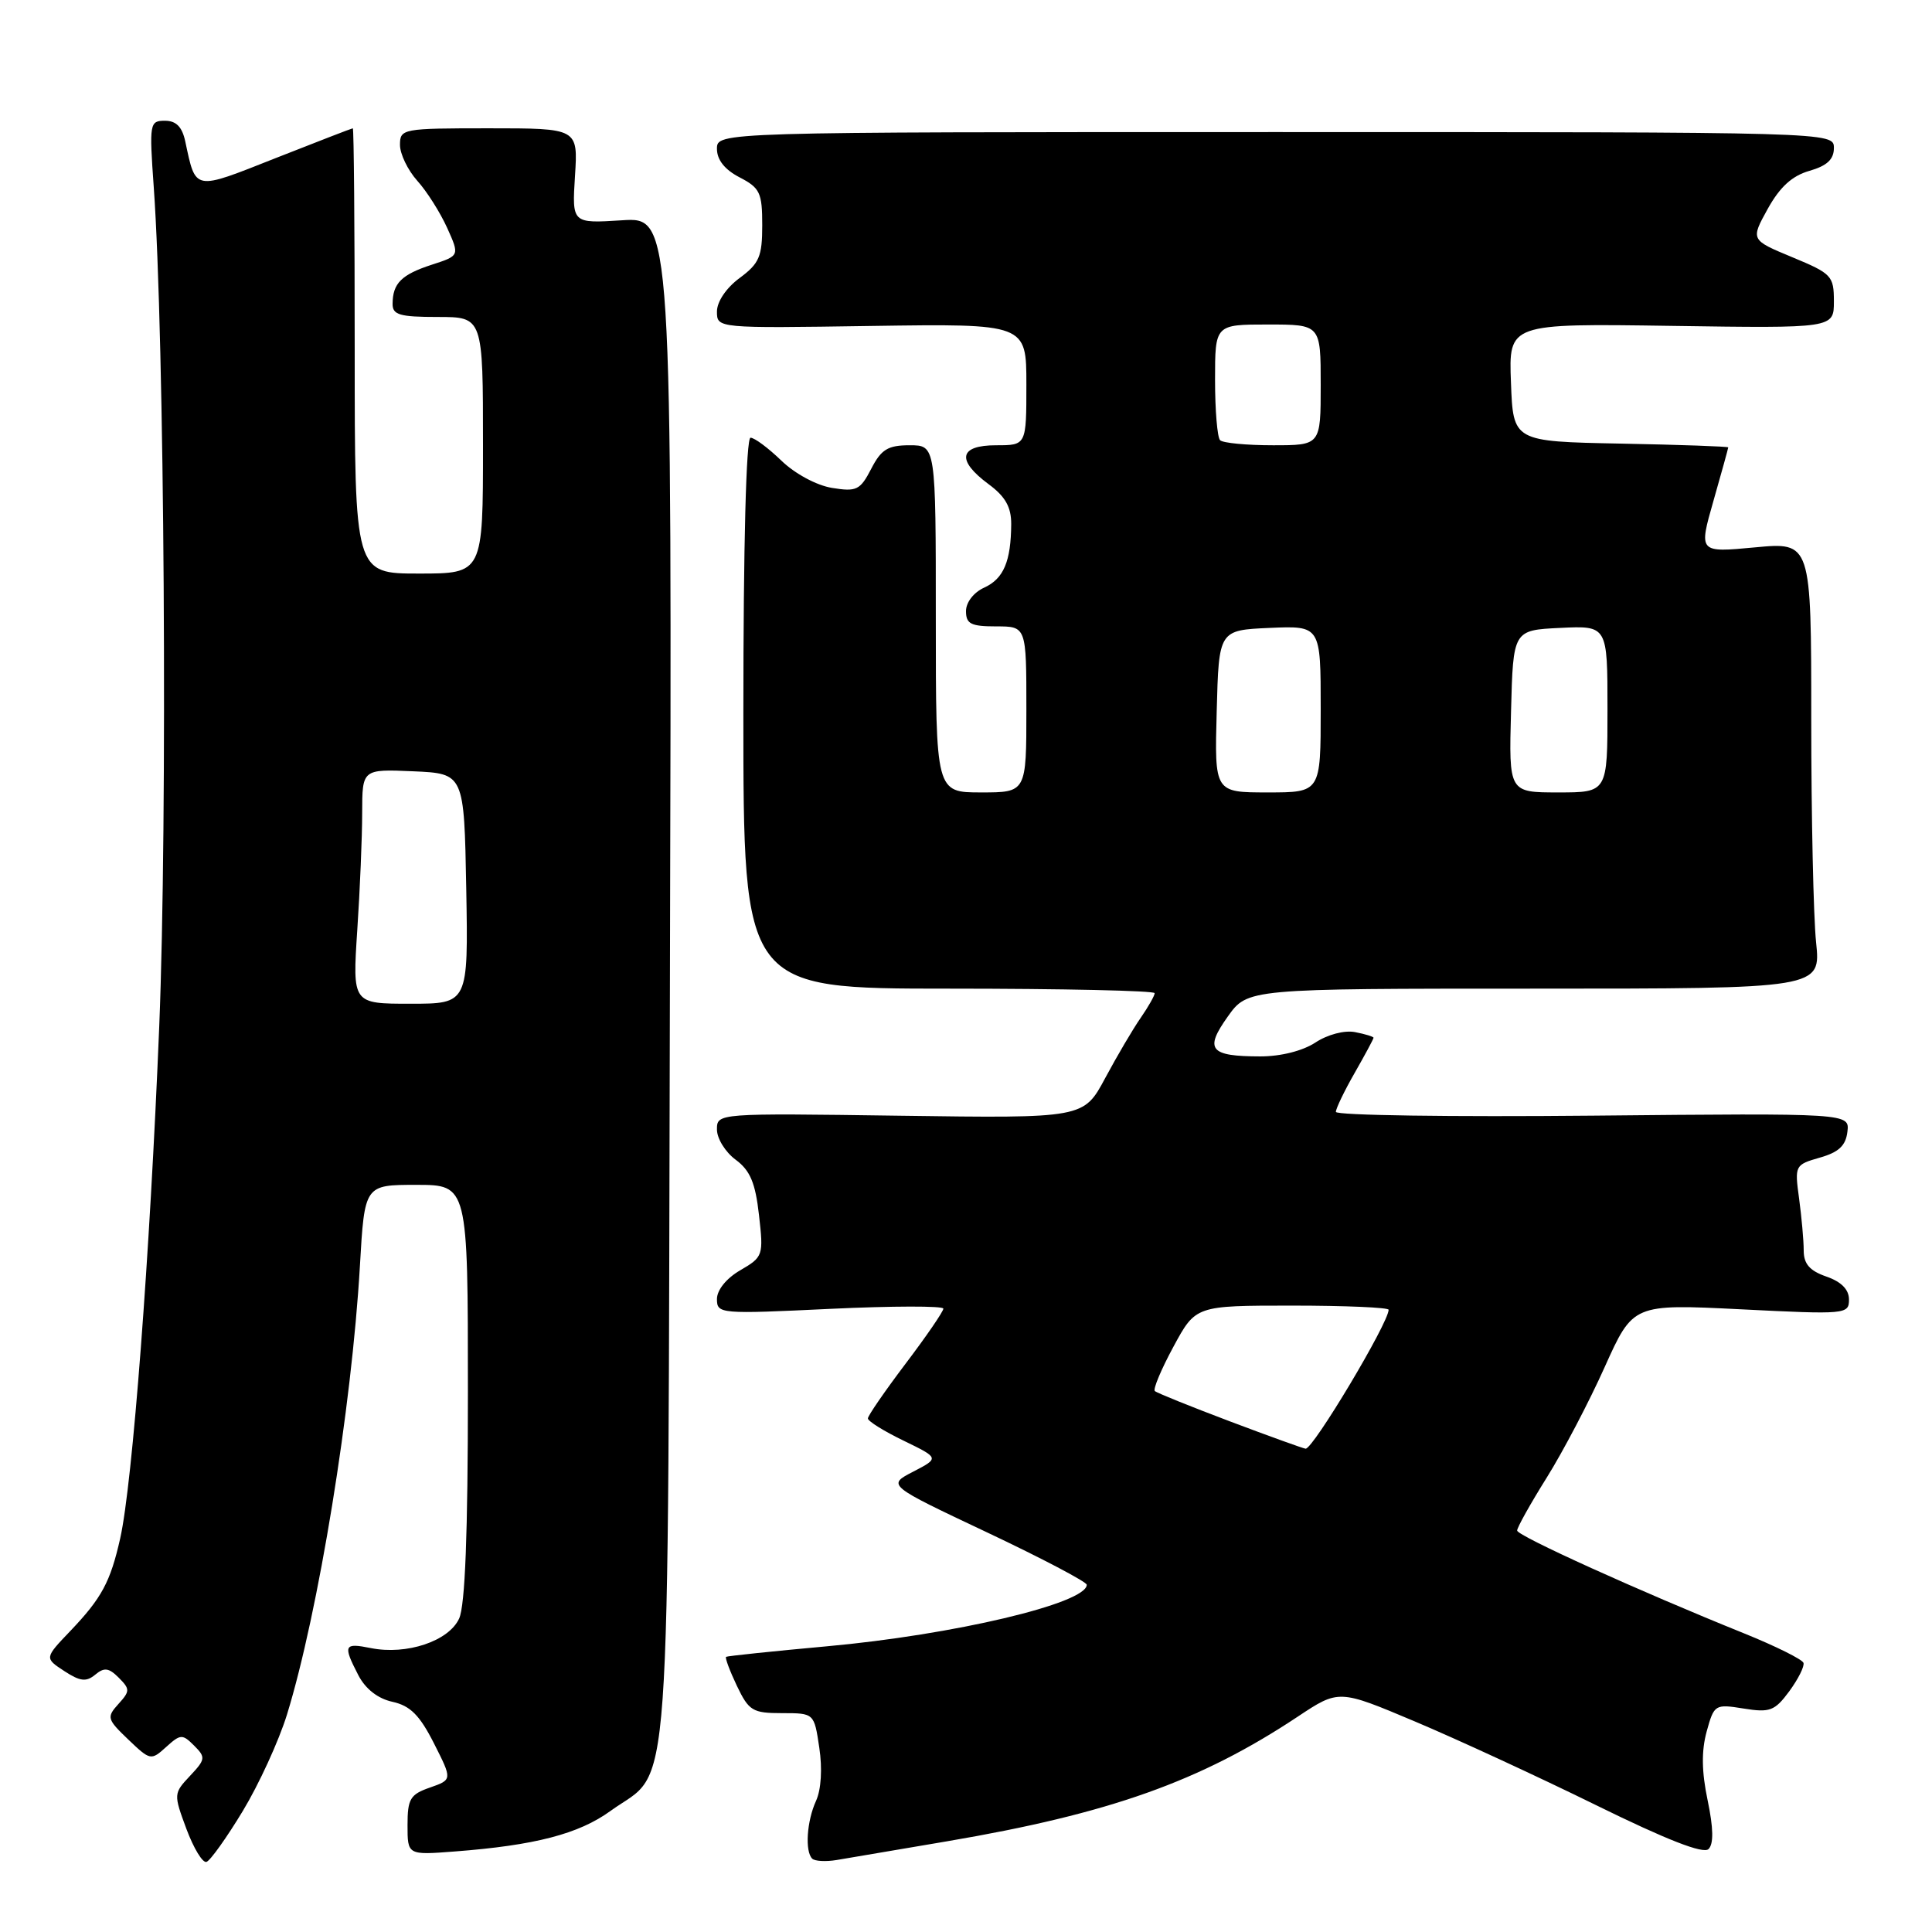 <?xml version="1.0" encoding="UTF-8" standalone="no"?>
<!DOCTYPE svg PUBLIC "-//W3C//DTD SVG 1.1//EN" "http://www.w3.org/Graphics/SVG/1.1/DTD/svg11.dtd" >
<svg xmlns="http://www.w3.org/2000/svg" xmlns:xlink="http://www.w3.org/1999/xlink" version="1.1" viewBox="0 0 256 256">
 <g >
 <path fill="currentColor"
d=" M 32.17 239.97 C 34.31 236.43 36.94 230.69 38.02 227.21 C 42.19 213.68 46.60 186.58 47.69 167.75 C 48.31 157.00 48.31 157.00 55.15 157.00 C 62.00 157.00 62.00 157.00 62.00 184.45 C 62.00 203.19 61.63 212.72 60.84 214.46 C 59.47 217.46 53.89 219.33 49.14 218.38 C 45.57 217.66 45.42 217.98 47.48 221.97 C 48.43 223.80 50.07 225.08 52.01 225.50 C 54.36 226.02 55.61 227.27 57.50 231.00 C 59.94 235.82 59.94 235.82 56.97 236.86 C 54.35 237.77 54.00 238.36 54.00 241.85 C 54.00 245.81 54.00 245.81 60.25 245.33 C 70.87 244.52 76.69 243.01 80.89 239.96 C 89.11 234.01 88.47 242.99 88.77 129.63 C 89.04 28.76 89.04 28.76 82.41 29.19 C 75.79 29.61 75.79 29.61 76.19 23.30 C 76.59 17.00 76.59 17.00 64.80 17.00 C 53.32 17.00 53.00 17.06 53.00 19.20 C 53.00 20.40 54.03 22.54 55.29 23.95 C 56.56 25.35 58.33 28.16 59.25 30.19 C 60.91 33.88 60.91 33.88 57.20 35.08 C 53.19 36.39 52.04 37.54 52.02 40.25 C 52.00 41.72 52.95 42.00 58.00 42.00 C 64.00 42.00 64.00 42.00 64.00 59.00 C 64.00 76.00 64.00 76.00 55.50 76.00 C 47.00 76.00 47.00 76.00 47.00 46.50 C 47.00 30.27 46.89 17.00 46.75 17.00 C 46.61 17.01 42.00 18.79 36.50 20.96 C 25.58 25.28 25.97 25.35 24.55 18.75 C 24.14 16.81 23.34 16.00 21.86 16.00 C 19.83 16.00 19.77 16.32 20.37 24.75 C 21.80 44.78 22.21 108.64 21.10 136.00 C 19.86 166.36 17.56 196.56 15.93 203.83 C 14.63 209.61 13.48 211.75 9.33 216.10 C 5.89 219.70 5.89 219.70 8.51 221.42 C 10.62 222.80 11.43 222.89 12.62 221.90 C 13.81 220.91 14.42 220.99 15.73 222.30 C 17.24 223.82 17.24 224.08 15.69 225.79 C 14.11 227.54 14.18 227.80 16.99 230.49 C 19.91 233.28 20.01 233.30 22.01 231.49 C 23.92 229.76 24.17 229.75 25.72 231.30 C 27.27 232.85 27.24 233.12 25.18 235.31 C 23.00 237.63 22.99 237.73 24.70 242.34 C 25.66 244.91 26.85 246.88 27.36 246.71 C 27.86 246.55 30.03 243.51 32.17 239.97 Z  M 125.50 243.98 C 147.02 240.32 159.05 236.04 171.95 227.47 C 177.40 223.85 177.40 223.85 187.45 228.09 C 192.98 230.42 203.77 235.40 211.44 239.17 C 220.88 243.81 225.71 245.69 226.39 245.01 C 227.08 244.32 227.04 242.24 226.27 238.55 C 225.47 234.75 225.44 232.01 226.14 229.44 C 227.13 225.85 227.24 225.78 231.04 226.39 C 234.52 226.95 235.16 226.71 237.09 224.10 C 238.27 222.49 239.12 220.80 238.97 220.34 C 238.82 219.88 235.28 218.12 231.10 216.43 C 217.24 210.84 201.06 203.51 201.03 202.81 C 201.01 202.43 202.77 199.28 204.94 195.81 C 207.11 192.34 210.57 185.74 212.63 181.14 C 216.39 172.78 216.39 172.78 230.69 173.49 C 244.59 174.19 245.00 174.15 245.00 172.20 C 245.00 170.87 243.99 169.84 242.00 169.15 C 239.78 168.38 239.00 167.47 239.00 165.69 C 239.00 164.36 238.72 161.27 238.39 158.82 C 237.79 154.43 237.83 154.34 241.14 153.39 C 243.64 152.68 244.57 151.81 244.79 149.97 C 245.09 147.50 245.09 147.50 211.04 147.83 C 192.32 148.01 177.01 147.79 177.01 147.33 C 177.02 146.87 178.14 144.54 179.51 142.15 C 180.88 139.75 182.00 137.67 182.00 137.51 C 182.00 137.36 180.90 137.02 179.55 136.76 C 178.14 136.49 175.91 137.08 174.30 138.14 C 172.61 139.25 169.71 139.98 167.00 139.98 C 160.29 139.97 159.57 139.08 162.68 134.71 C 165.32 131.00 165.32 131.00 203.30 131.00 C 241.28 131.00 241.28 131.00 240.64 124.85 C 240.29 121.47 240.00 108.16 240.00 95.27 C 240.00 71.83 240.00 71.83 232.54 72.53 C 225.08 73.23 225.08 73.23 227.04 66.37 C 228.12 62.59 229.00 59.40 229.00 59.28 C 229.00 59.16 222.59 58.93 214.75 58.78 C 200.50 58.50 200.50 58.50 200.21 50.68 C 199.91 42.86 199.91 42.86 221.46 43.18 C 243.00 43.50 243.00 43.50 243.00 39.93 C 243.00 36.55 242.71 36.25 237.48 34.08 C 231.96 31.79 231.96 31.79 234.23 27.68 C 235.84 24.78 237.45 23.30 239.75 22.64 C 242.09 21.97 243.00 21.12 243.00 19.61 C 243.00 17.50 243.00 17.50 169.00 17.50 C 95.00 17.50 95.00 17.50 95.00 19.72 C 95.00 21.18 96.03 22.48 98.00 23.50 C 100.70 24.90 101.00 25.53 101.00 29.84 C 101.00 34.00 100.61 34.91 98.00 36.84 C 96.23 38.15 95.00 39.97 95.00 41.28 C 95.00 43.50 95.00 43.50 115.50 43.19 C 136.00 42.89 136.00 42.89 136.00 50.94 C 136.00 59.00 136.00 59.00 132.00 59.00 C 127.07 59.00 126.69 60.97 131.00 64.16 C 133.21 65.79 134.00 67.19 133.99 69.44 C 133.96 74.38 132.99 76.68 130.42 77.86 C 129.02 78.49 128.00 79.81 128.00 80.98 C 128.00 82.67 128.65 83.00 132.00 83.00 C 136.00 83.00 136.00 83.00 136.00 94.00 C 136.00 105.00 136.00 105.00 130.00 105.00 C 124.00 105.00 124.00 105.00 124.00 82.00 C 124.00 59.00 124.00 59.00 120.53 59.00 C 117.65 59.00 116.77 59.54 115.44 62.12 C 113.98 64.94 113.50 65.18 110.25 64.65 C 108.20 64.32 105.33 62.77 103.54 61.04 C 101.81 59.37 99.98 58.00 99.45 58.00 C 98.87 58.00 98.50 72.05 98.50 94.50 C 98.50 131.00 98.50 131.00 125.75 131.00 C 140.74 131.00 153.00 131.27 153.00 131.60 C 153.00 131.92 152.17 133.39 151.16 134.85 C 150.14 136.31 148.03 139.90 146.45 142.84 C 143.59 148.18 143.59 148.18 119.29 147.84 C 95.00 147.50 95.00 147.50 95.00 149.67 C 95.00 150.86 96.11 152.66 97.48 153.67 C 99.40 155.09 100.09 156.73 100.57 161.00 C 101.18 166.36 101.12 166.55 98.10 168.31 C 96.25 169.38 95.00 170.93 95.00 172.13 C 95.00 174.10 95.39 174.13 110.00 173.43 C 118.25 173.04 125.00 173.03 125.00 173.40 C 125.00 173.78 122.75 177.06 120.00 180.69 C 117.25 184.33 115.00 187.59 115.00 187.95 C 115.00 188.31 117.13 189.64 119.74 190.90 C 124.47 193.20 124.47 193.20 121.01 195.00 C 117.54 196.79 117.54 196.79 130.77 203.04 C 138.05 206.48 144.00 209.61 144.00 209.99 C 144.00 212.45 126.36 216.63 109.50 218.15 C 102.35 218.80 96.37 219.43 96.21 219.54 C 96.05 219.66 96.69 221.38 97.64 223.38 C 99.23 226.70 99.72 227.00 103.62 227.00 C 107.88 227.00 107.88 227.00 108.56 231.58 C 108.98 234.34 108.81 237.13 108.13 238.62 C 106.90 241.31 106.64 245.30 107.62 246.28 C 107.96 246.62 109.42 246.70 110.87 246.46 C 112.32 246.22 118.90 245.10 125.50 243.98 Z  M 47.34 123.25 C 47.70 117.89 47.99 110.89 47.99 107.70 C 48.00 101.91 48.00 101.91 54.75 102.20 C 61.50 102.50 61.50 102.50 61.78 117.75 C 62.05 133.00 62.05 133.00 54.38 133.00 C 46.70 133.00 46.70 133.00 47.34 123.25 Z  M 163.00 188.35 C 157.78 186.38 153.29 184.57 153.02 184.32 C 152.76 184.08 153.87 181.43 155.49 178.44 C 158.43 173.00 158.43 173.00 171.21 173.00 C 178.25 173.00 184.00 173.25 184.00 173.55 C 184.00 175.28 174.00 192.01 173.00 191.96 C 172.72 191.94 168.22 190.32 163.00 188.35 Z  M 161.22 94.25 C 161.50 83.50 161.50 83.50 168.25 83.20 C 175.00 82.91 175.00 82.91 175.00 93.95 C 175.00 105.00 175.00 105.00 167.97 105.00 C 160.93 105.00 160.93 105.00 161.22 94.25 Z  M 200.22 94.25 C 200.50 83.50 200.50 83.50 206.75 83.20 C 213.00 82.90 213.00 82.90 213.00 93.95 C 213.00 105.00 213.00 105.00 206.47 105.00 C 199.93 105.00 199.93 105.00 200.22 94.25 Z  M 161.67 58.33 C 161.30 57.97 161.00 54.37 161.00 50.33 C 161.00 43.00 161.00 43.00 168.00 43.00 C 175.00 43.00 175.00 43.00 175.00 51.00 C 175.00 59.00 175.00 59.00 168.67 59.00 C 165.18 59.00 162.03 58.70 161.67 58.33 Z "/>
</g>
</svg>